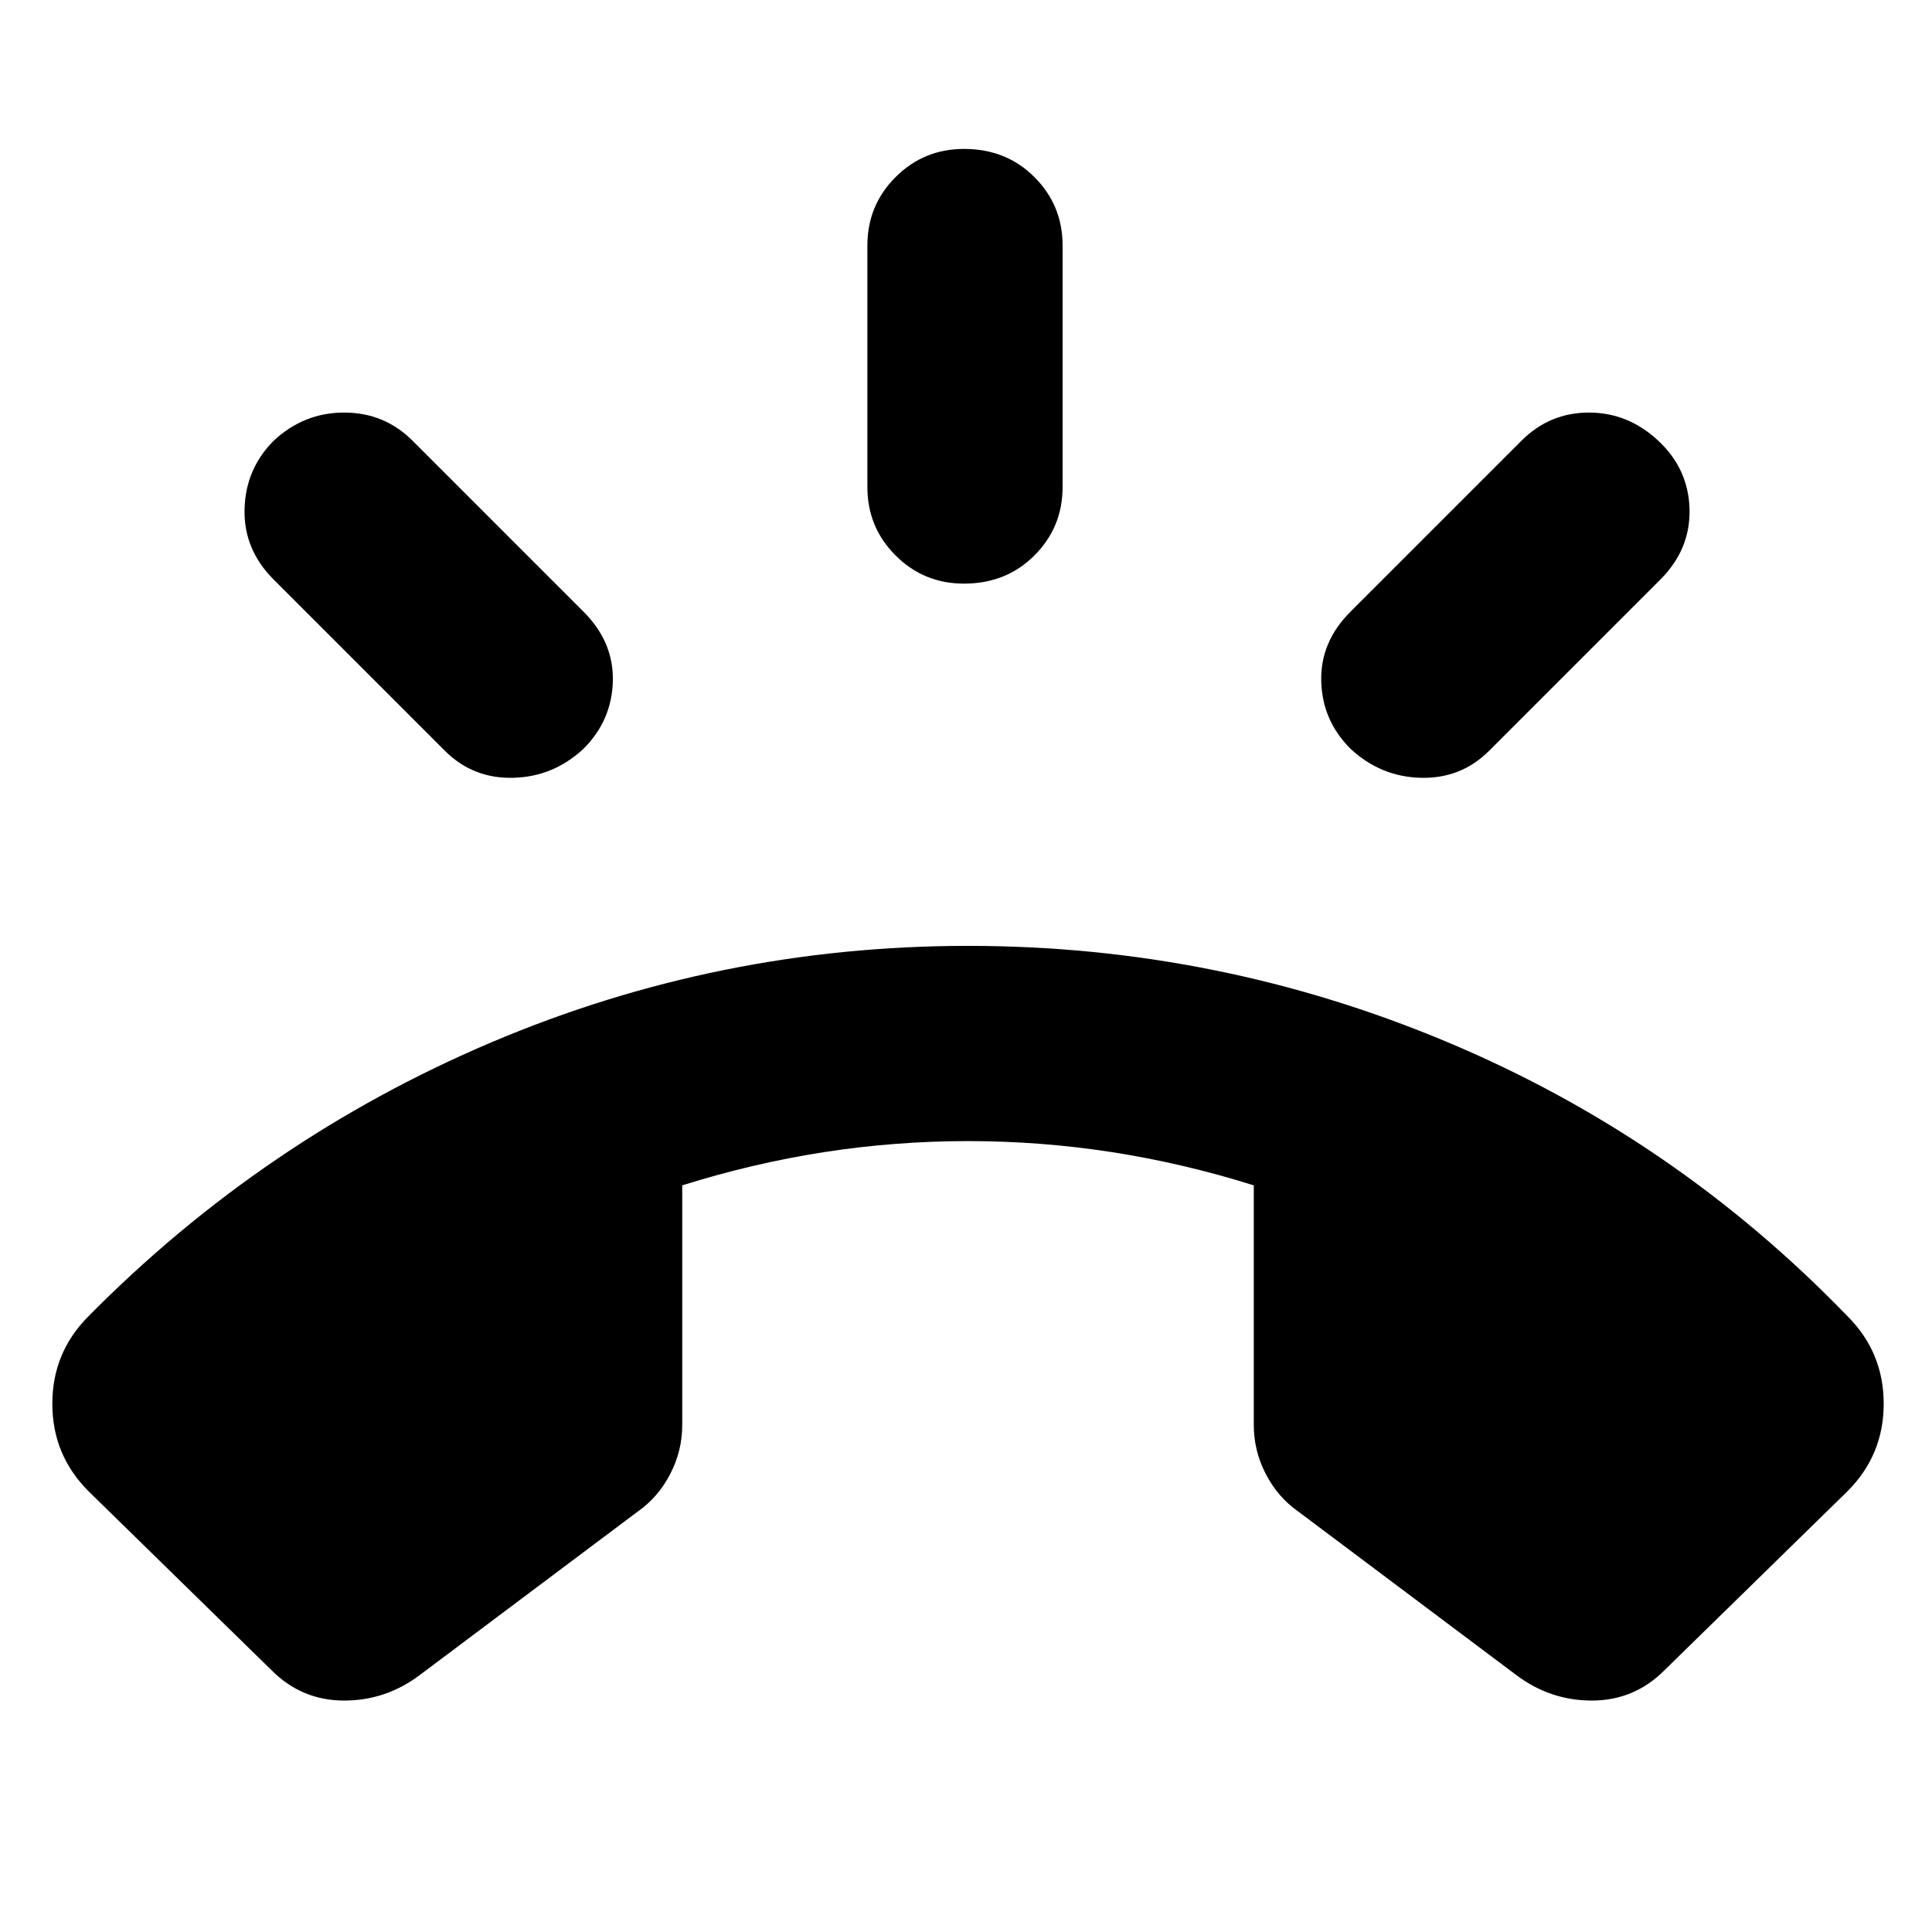 <svg xmlns="http://www.w3.org/2000/svg" height="24" width="24"><path d="M3.375 20.75 1.1 18.525q-.45-.45-.45-1.087 0-.638.45-1.088 2.175-2.2 5-3.4 2.825-1.2 5.925-1.2 3.1 0 5.937 1.188 2.838 1.187 4.988 3.412.45.45.45 1.088 0 .637-.45 1.087l-2.275 2.225q-.375.375-.9.375t-.95-.325l-2.7-2.025q-.25-.175-.4-.463-.15-.287-.15-.612v-2.975q-.875-.275-1.763-.413-.887-.137-1.787-.137-.9 0-1.787.137-.888.138-1.763.413V17.7q0 .325-.15.612-.15.288-.4.463l-2.7 2.025q-.425.325-.95.325-.525 0-.9-.375Zm8.6-13.5q-.5 0-.85-.35t-.35-.85v-3q0-.5.35-.85t.85-.35q.525 0 .875.35t.35.85v3q0 .5-.35.85t-.875.35Zm4.8 2.05q-.35-.35-.362-.838-.013-.487.362-.862L18.9 5.475q.35-.35.838-.35.487 0 .862.35t.388.85q.012.5-.363.875L18.5 9.325q-.35.35-.85.337-.5-.012-.875-.362Zm-11.25.025L3.4 7.2q-.375-.375-.362-.875.012-.5.362-.85.375-.35.875-.35t.85.35L7.25 7.6q.375.375.363.862-.013.488-.363.838-.375.35-.875.362-.5.013-.85-.337Z"/></svg>